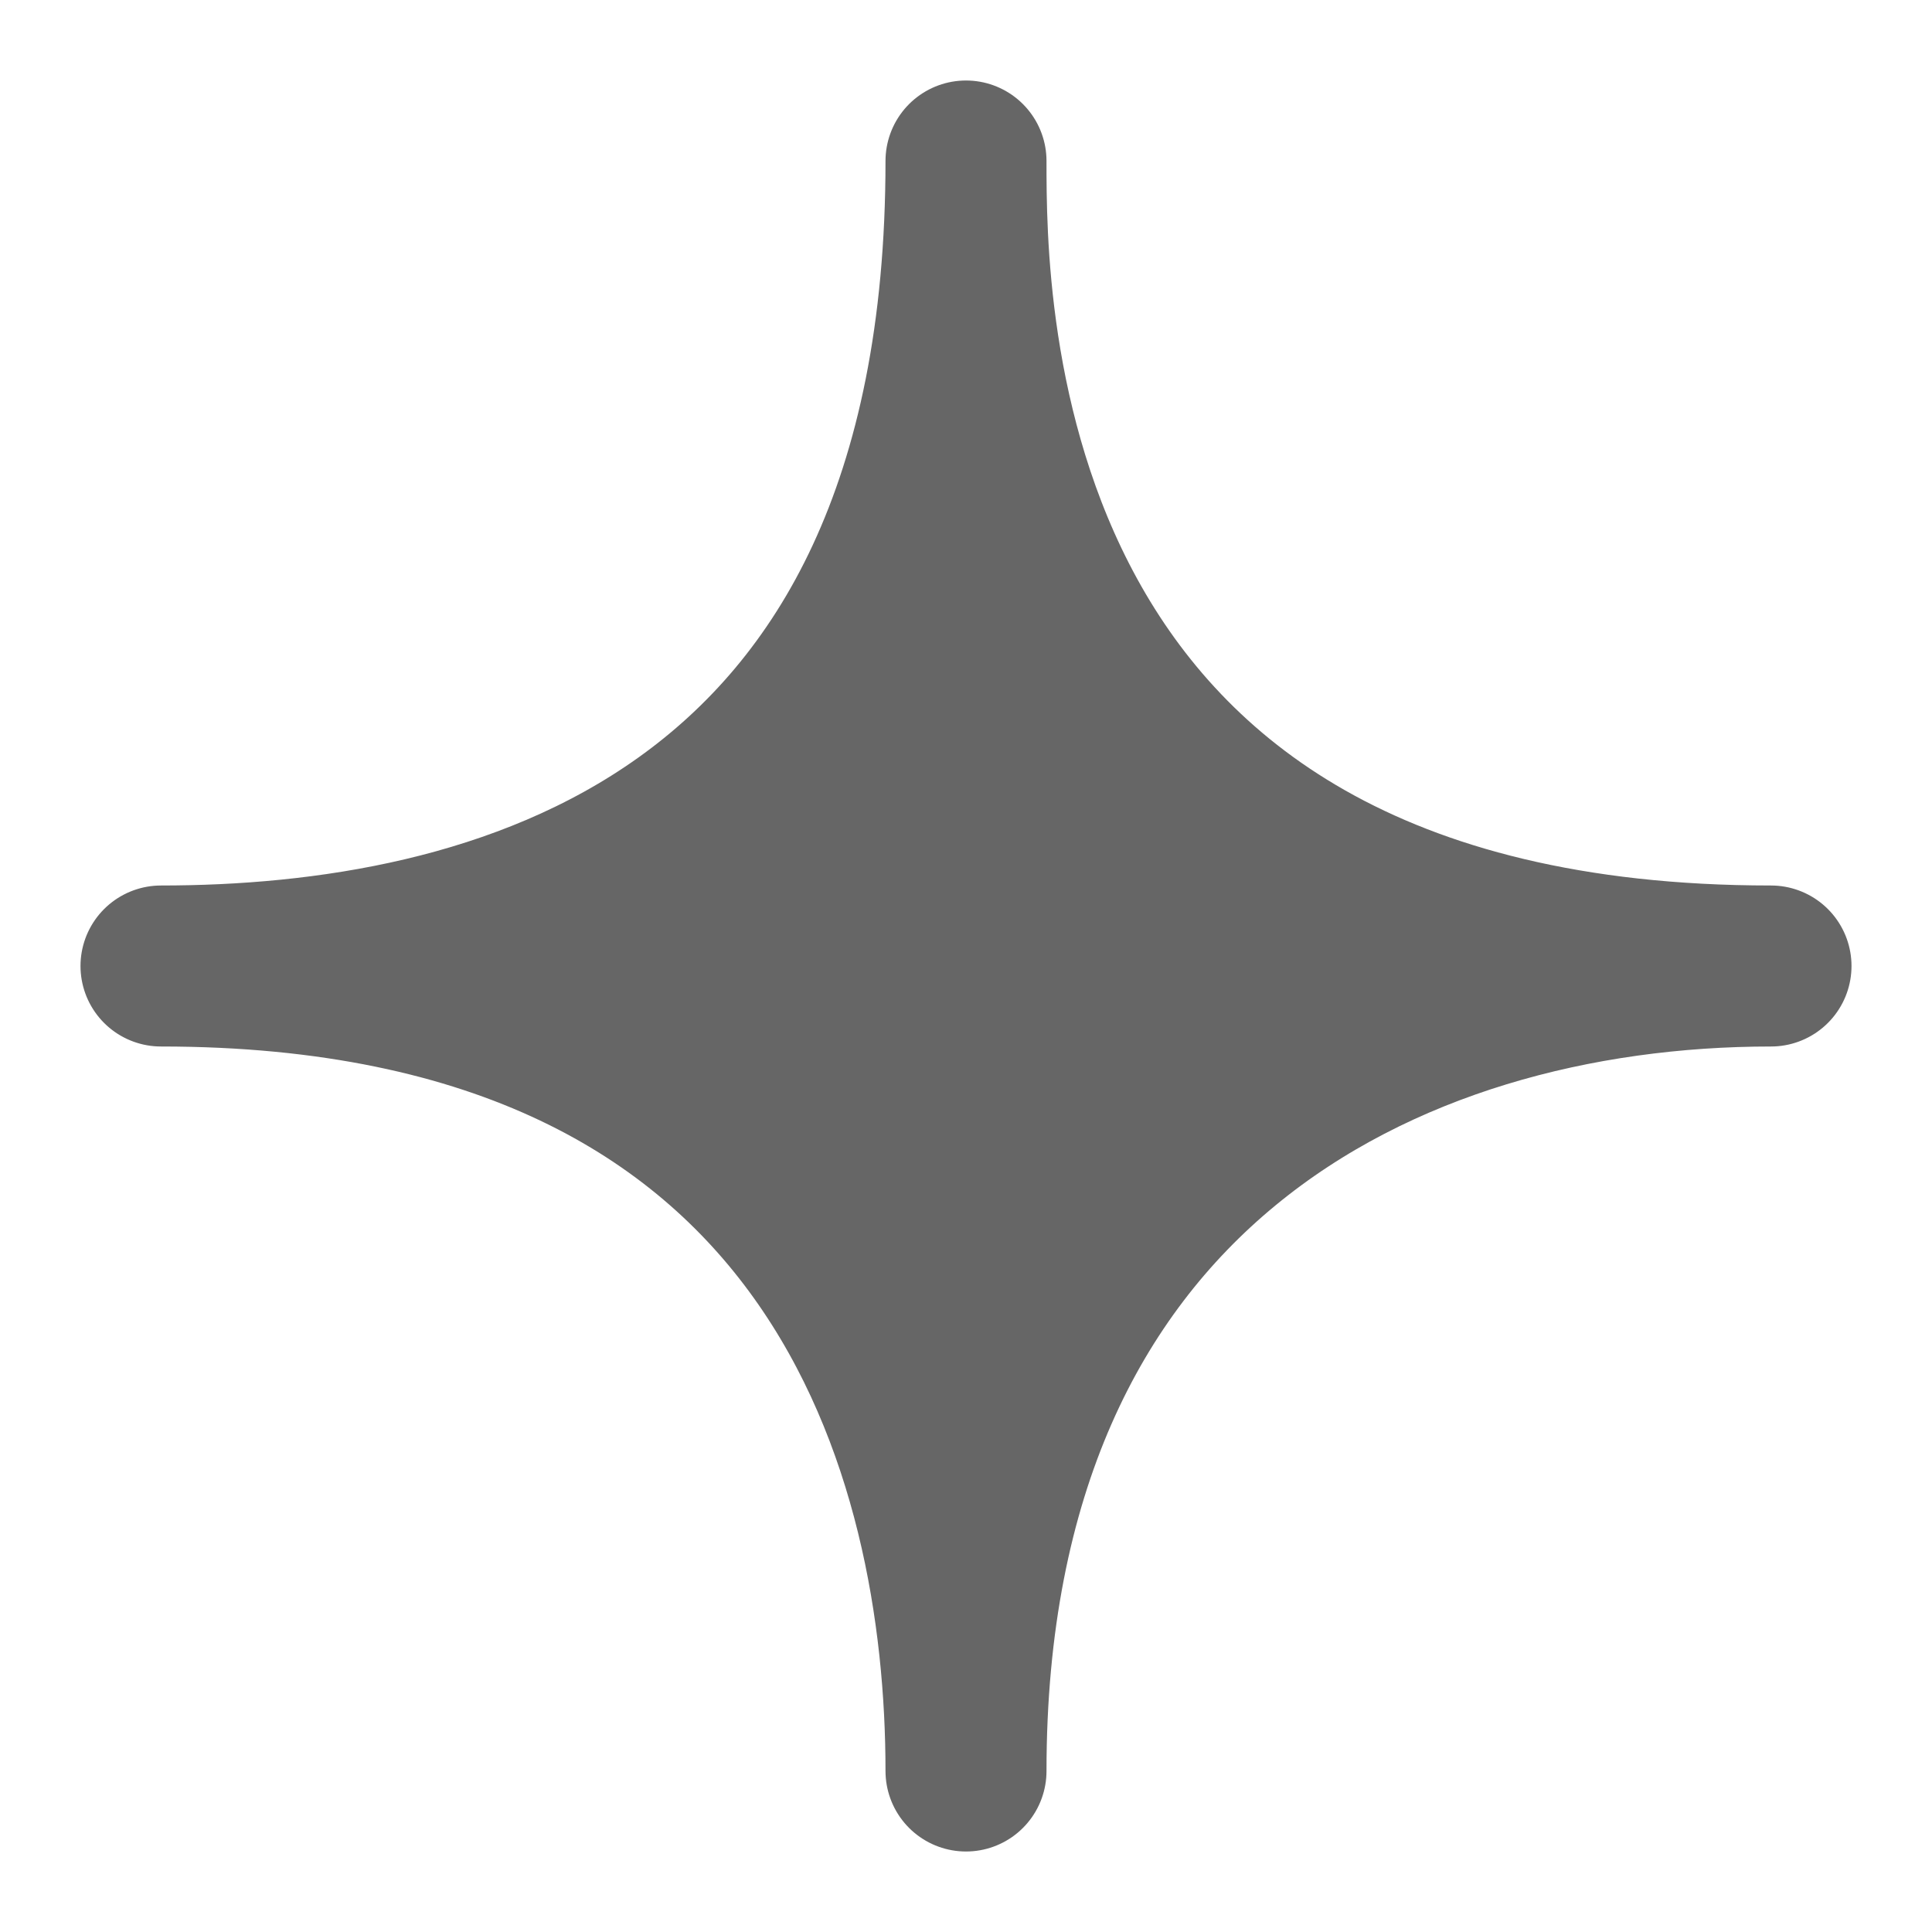 <svg width="12" height="12" viewBox="0 0 12 12" fill="none" xmlns="http://www.w3.org/2000/svg">
<path d="M6 1V1C6 5.299 3.015 6 1 6C5.239 6 6 9.06 6 11C6 7.269 8.612 6 11 6C6 6 6 1.896 6 1Z" fill="#666666" stroke="#666666" stroke-linejoin="round"/>
</svg>
